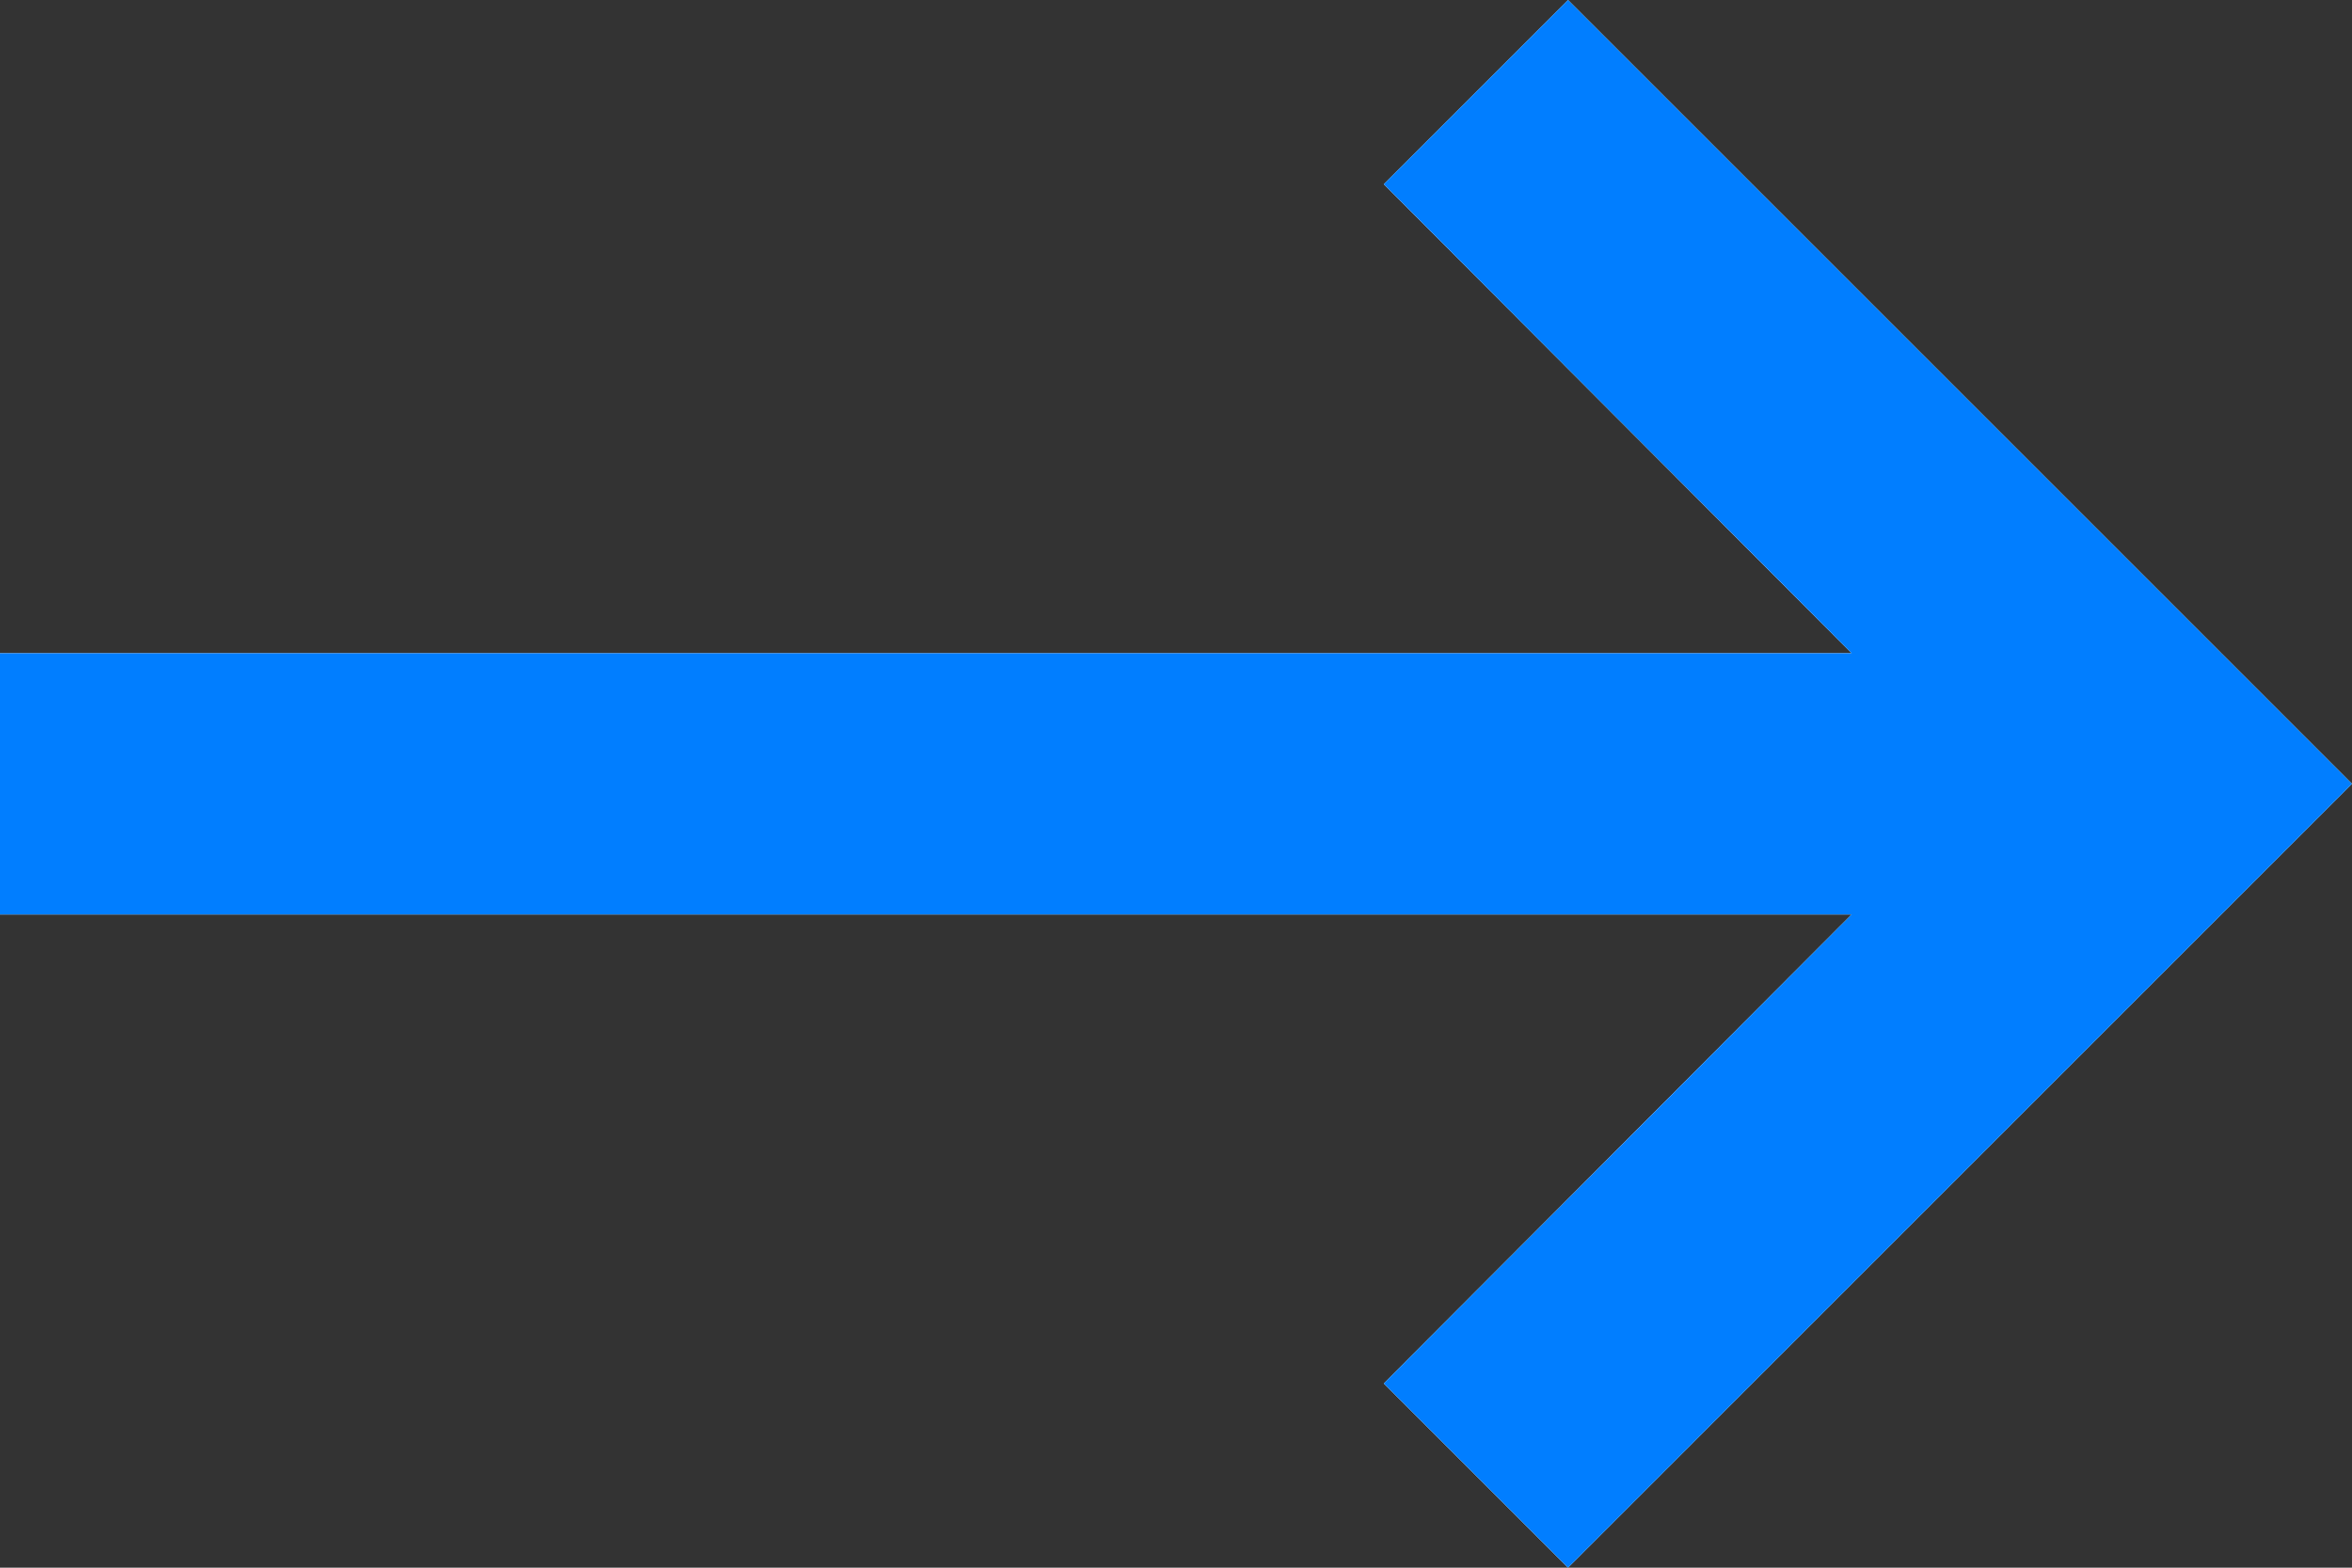<svg width="18" height="12" viewBox="0 0 18 12" fill="none" xmlns="http://www.w3.org/2000/svg">
<rect x="0" y="0" width="18" height="12" fill="#333333" stroke="none"/>
<path d="M1.74846e-07 7L14.17 7L10.59 10.59L12 12L18 6L12 0L10.59 1.41L14.17 5L0 5L1.74846e-07 7Z" fill="white"/>
<path d="M1.74846e-07 7L14.17 7L10.59 10.59L12 12L18 6L12 0L10.59 1.41L14.17 5L0 5L1.74846e-07 7Z" fill="#017EFF"/>
</svg>

